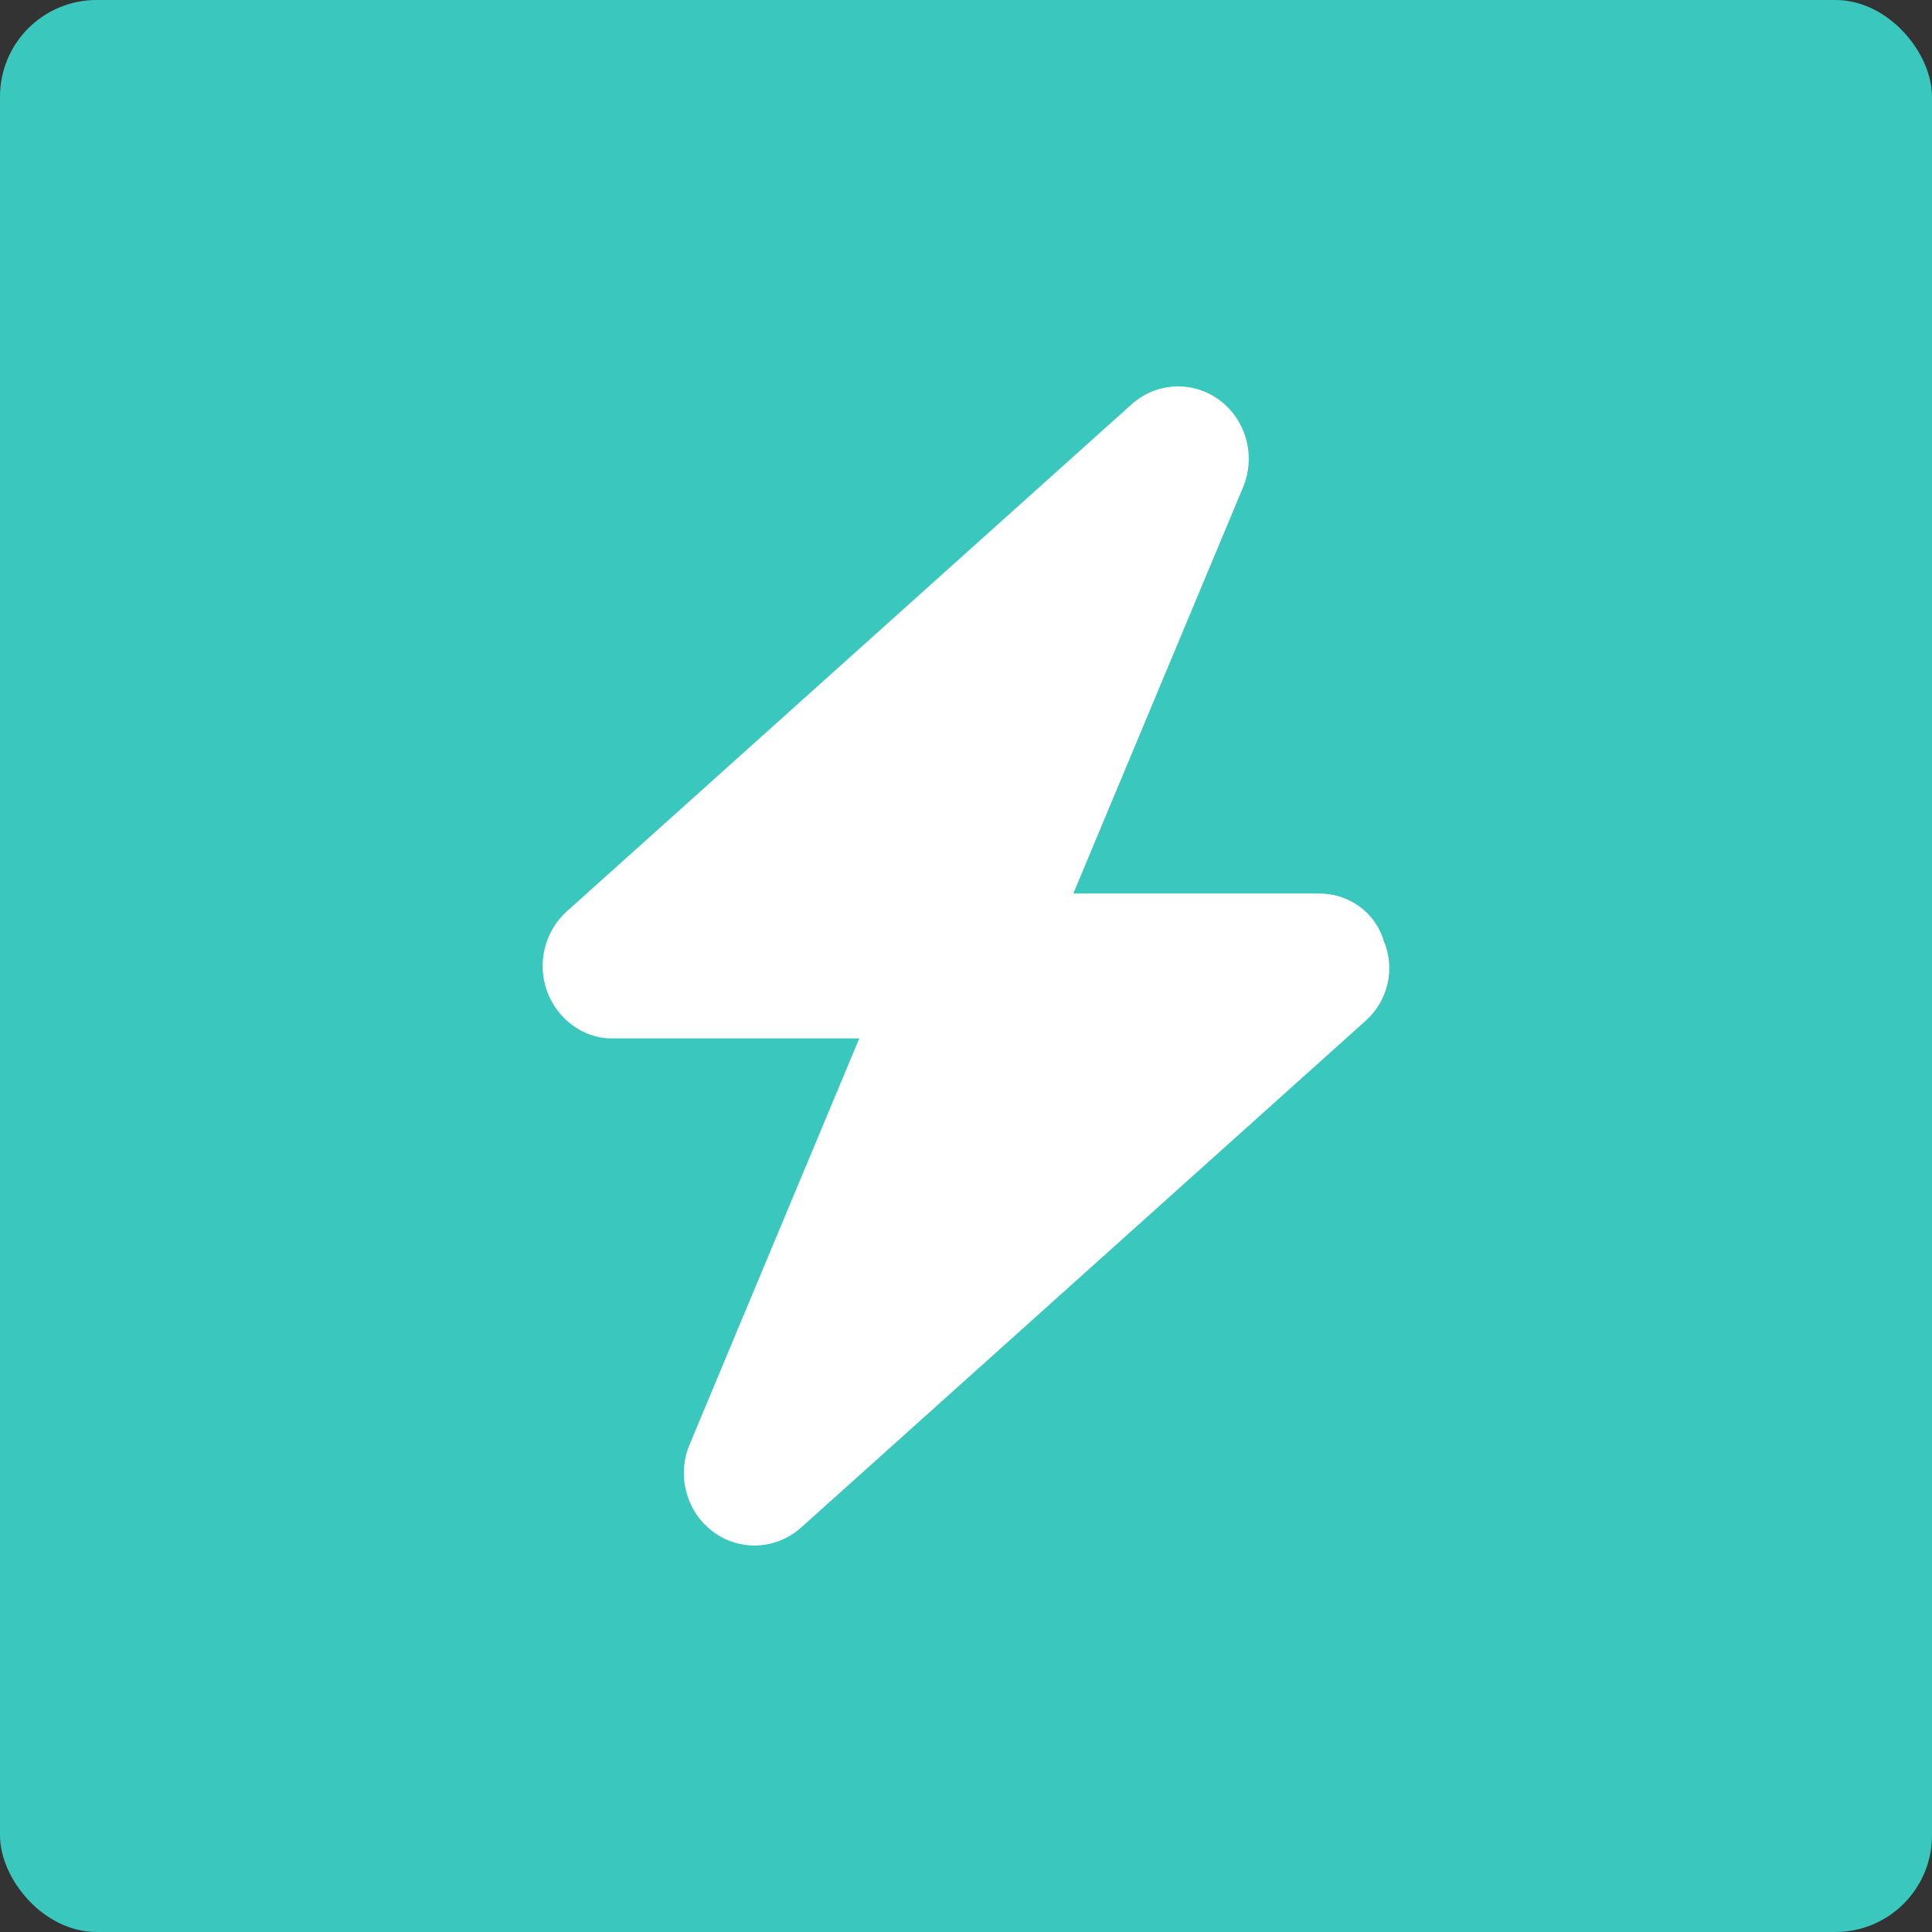 <svg xmlns="http://www.w3.org/2000/svg" version="1.1" xmlns:xlink="http://www.w3.org/1999/xlink" xmlns:svgjs="http://svgjs.com/svgjs" width="1000" height="1000"><rect width="100%" height="100%" fill="#333333" stroke="none"/><rect width="1000" height="1000" rx="50" ry="50" fill="#3ac7bd"></rect><g transform="matrix(5.217,0,0,5.217,280.87,200)"><svg xmlns="http://www.w3.org/2000/svg" version="1.1" xmlns:xlink="http://www.w3.org/1999/xlink" xmlns:svgjs="http://svgjs.com/svgjs" width="84" height="115"><svg width="84" height="115" viewBox="0 0 84 115" fill="none" xmlns="http://www.w3.org/2000/svg">
<path d="M52.651 50.312H77.061C79.972 50.312 82.6 52.176 83.431 54.961C84.635 57.769 83.869 60.935 81.68 62.912L25.636 113.224C23.162 115.425 19.544 115.604 16.899 113.628C14.252 111.651 13.289 108.058 14.578 104.981L31.416 64.686H6.809C4.088 64.686 1.474 62.822 0.448 60.037C-0.579 57.229 0.196 54.062 2.393 52.086L58.431 1.778C60.904 -0.431 64.517 -0.6 67.166 1.373C69.814 3.347 70.778 6.934 69.486 10.02L52.651 50.312Z" fill="white"></path>
</svg></svg></g></svg>